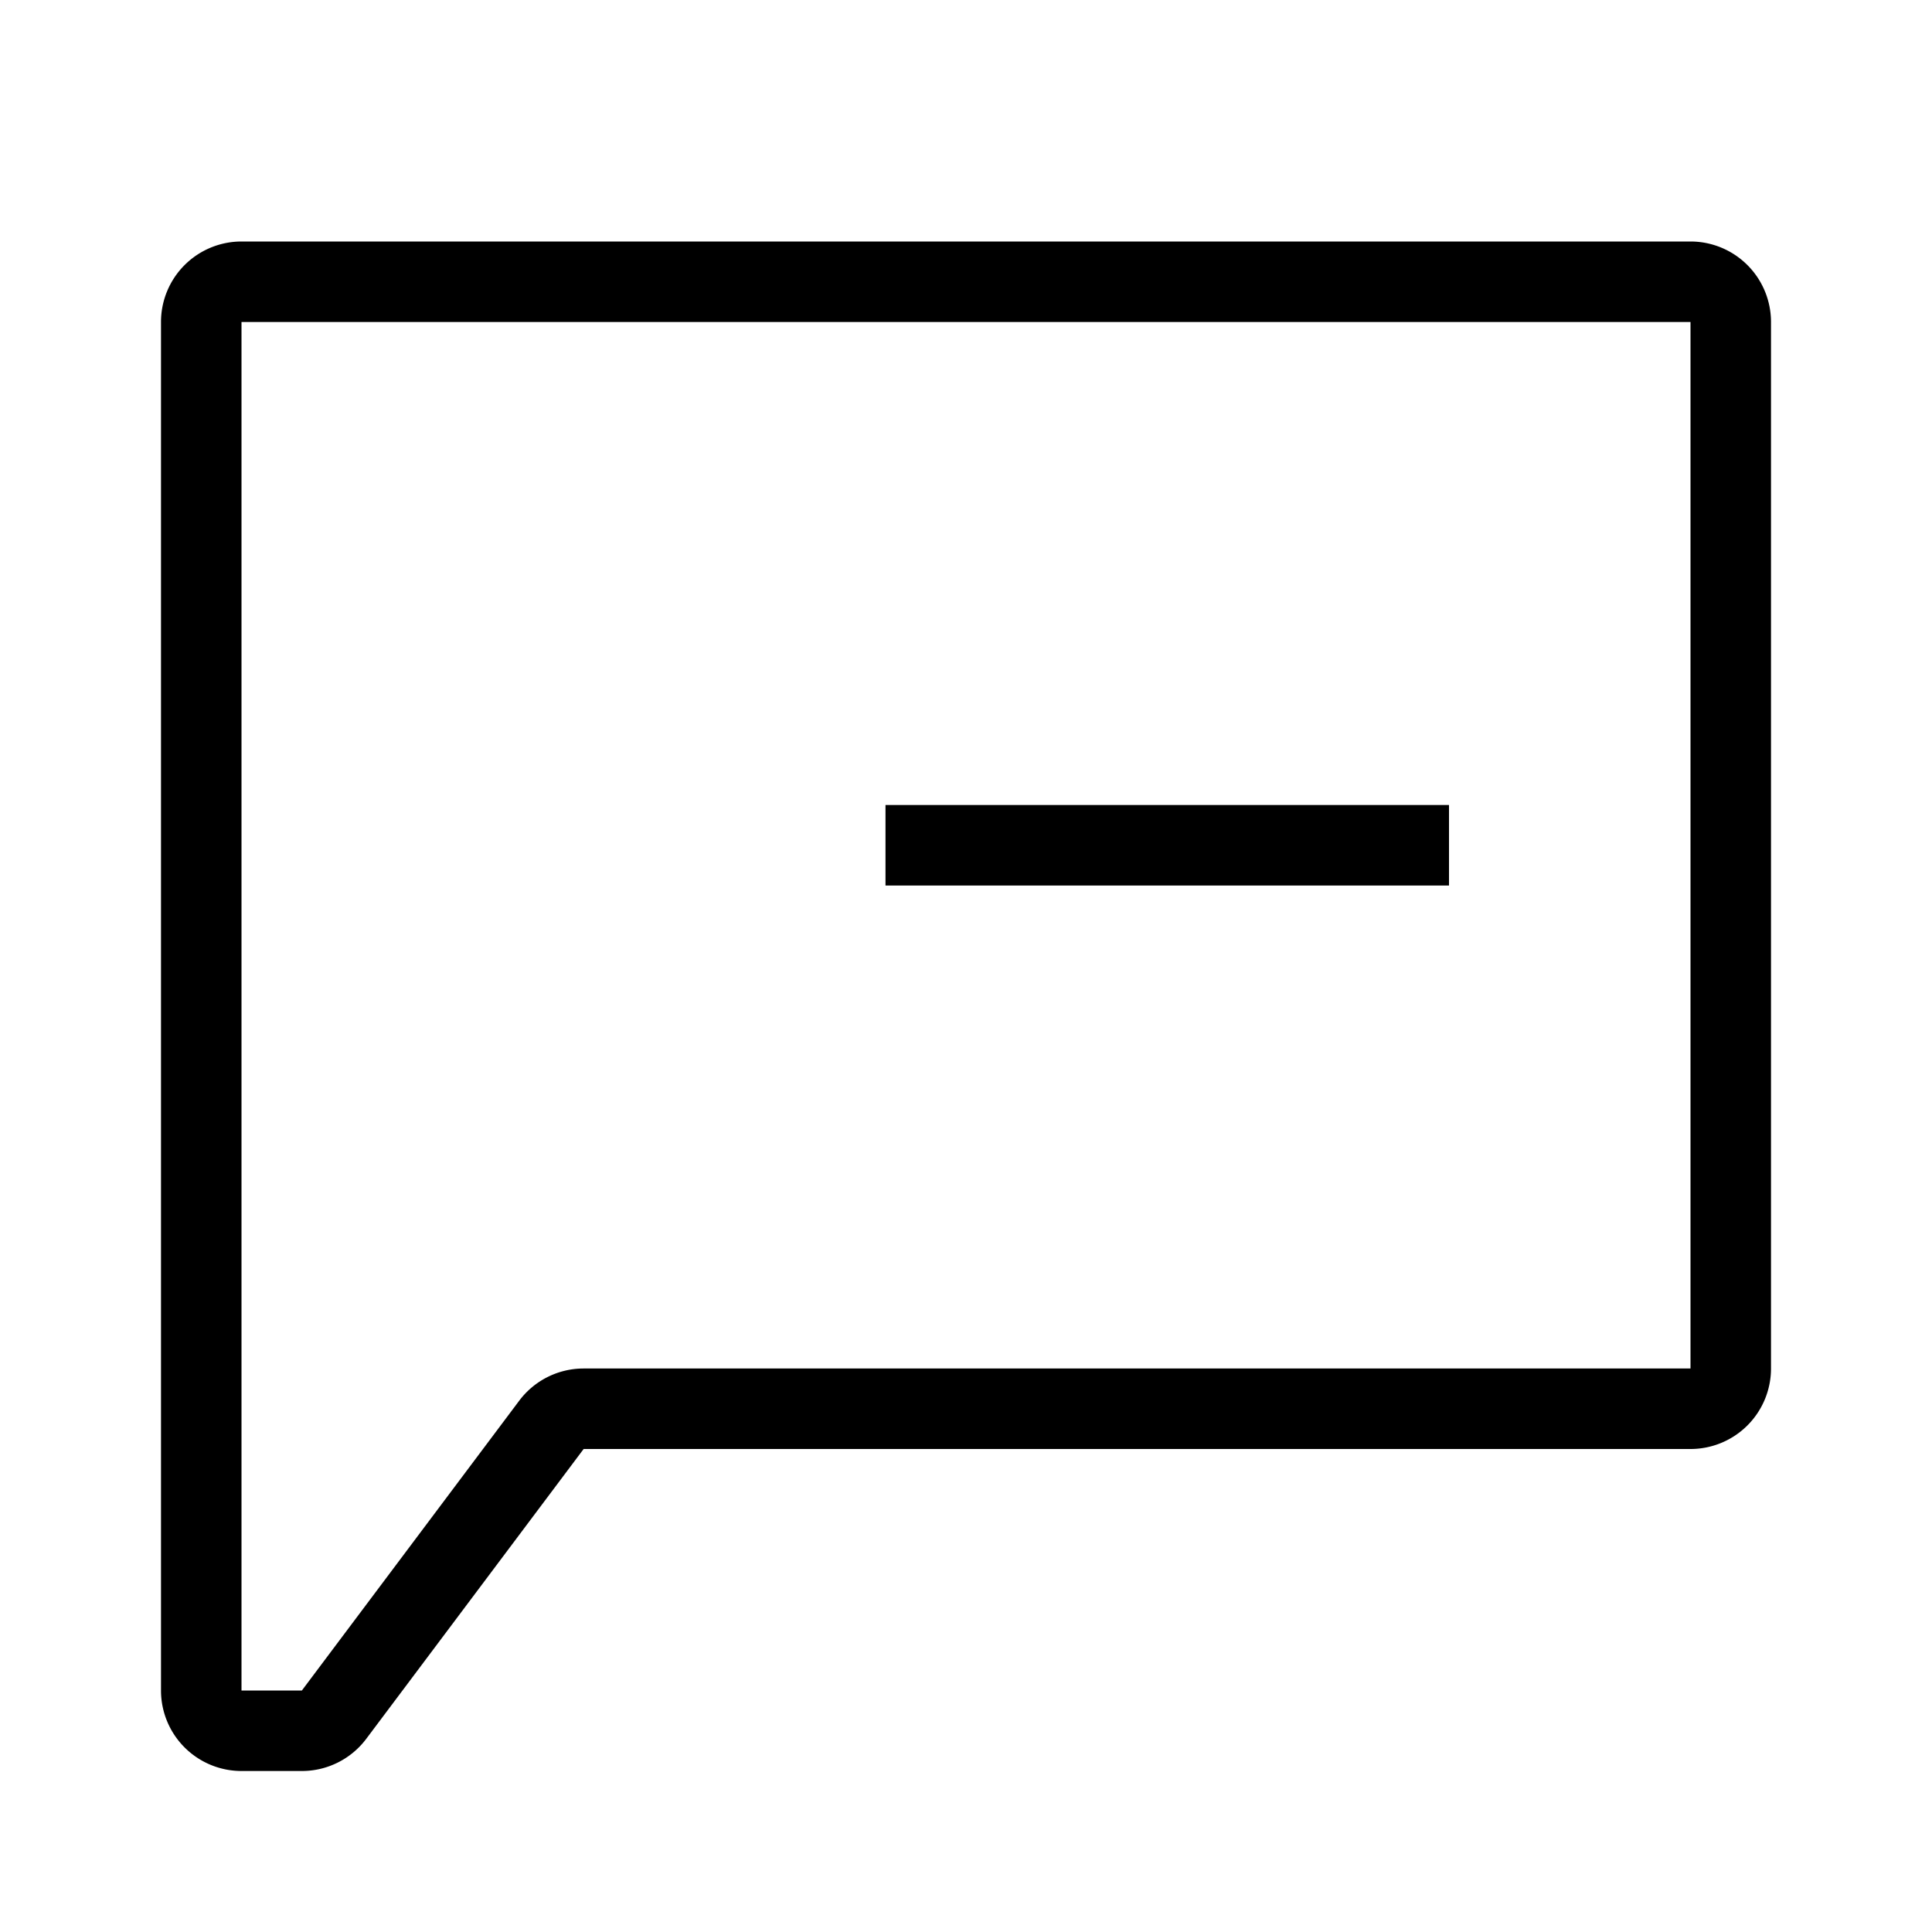 <svg xmlns="http://www.w3.org/2000/svg" width="24" height="24" viewBox="0 0 24 24"><path d="M2 4a1 1 0 0 1 1-1h18a1 1 0 0 1 1 1v13a1 1 0 0 1-1 1H7.25l-2.7 3.6a1 1 0 0 1-.8.4H3a1 1 0 0 1-1-1V4zm19 0H3v17h.75l2.7-3.6a1 1 0 0 1 .8-.4H21V4zm-3 7h-7v-1h7v1z"/></svg>